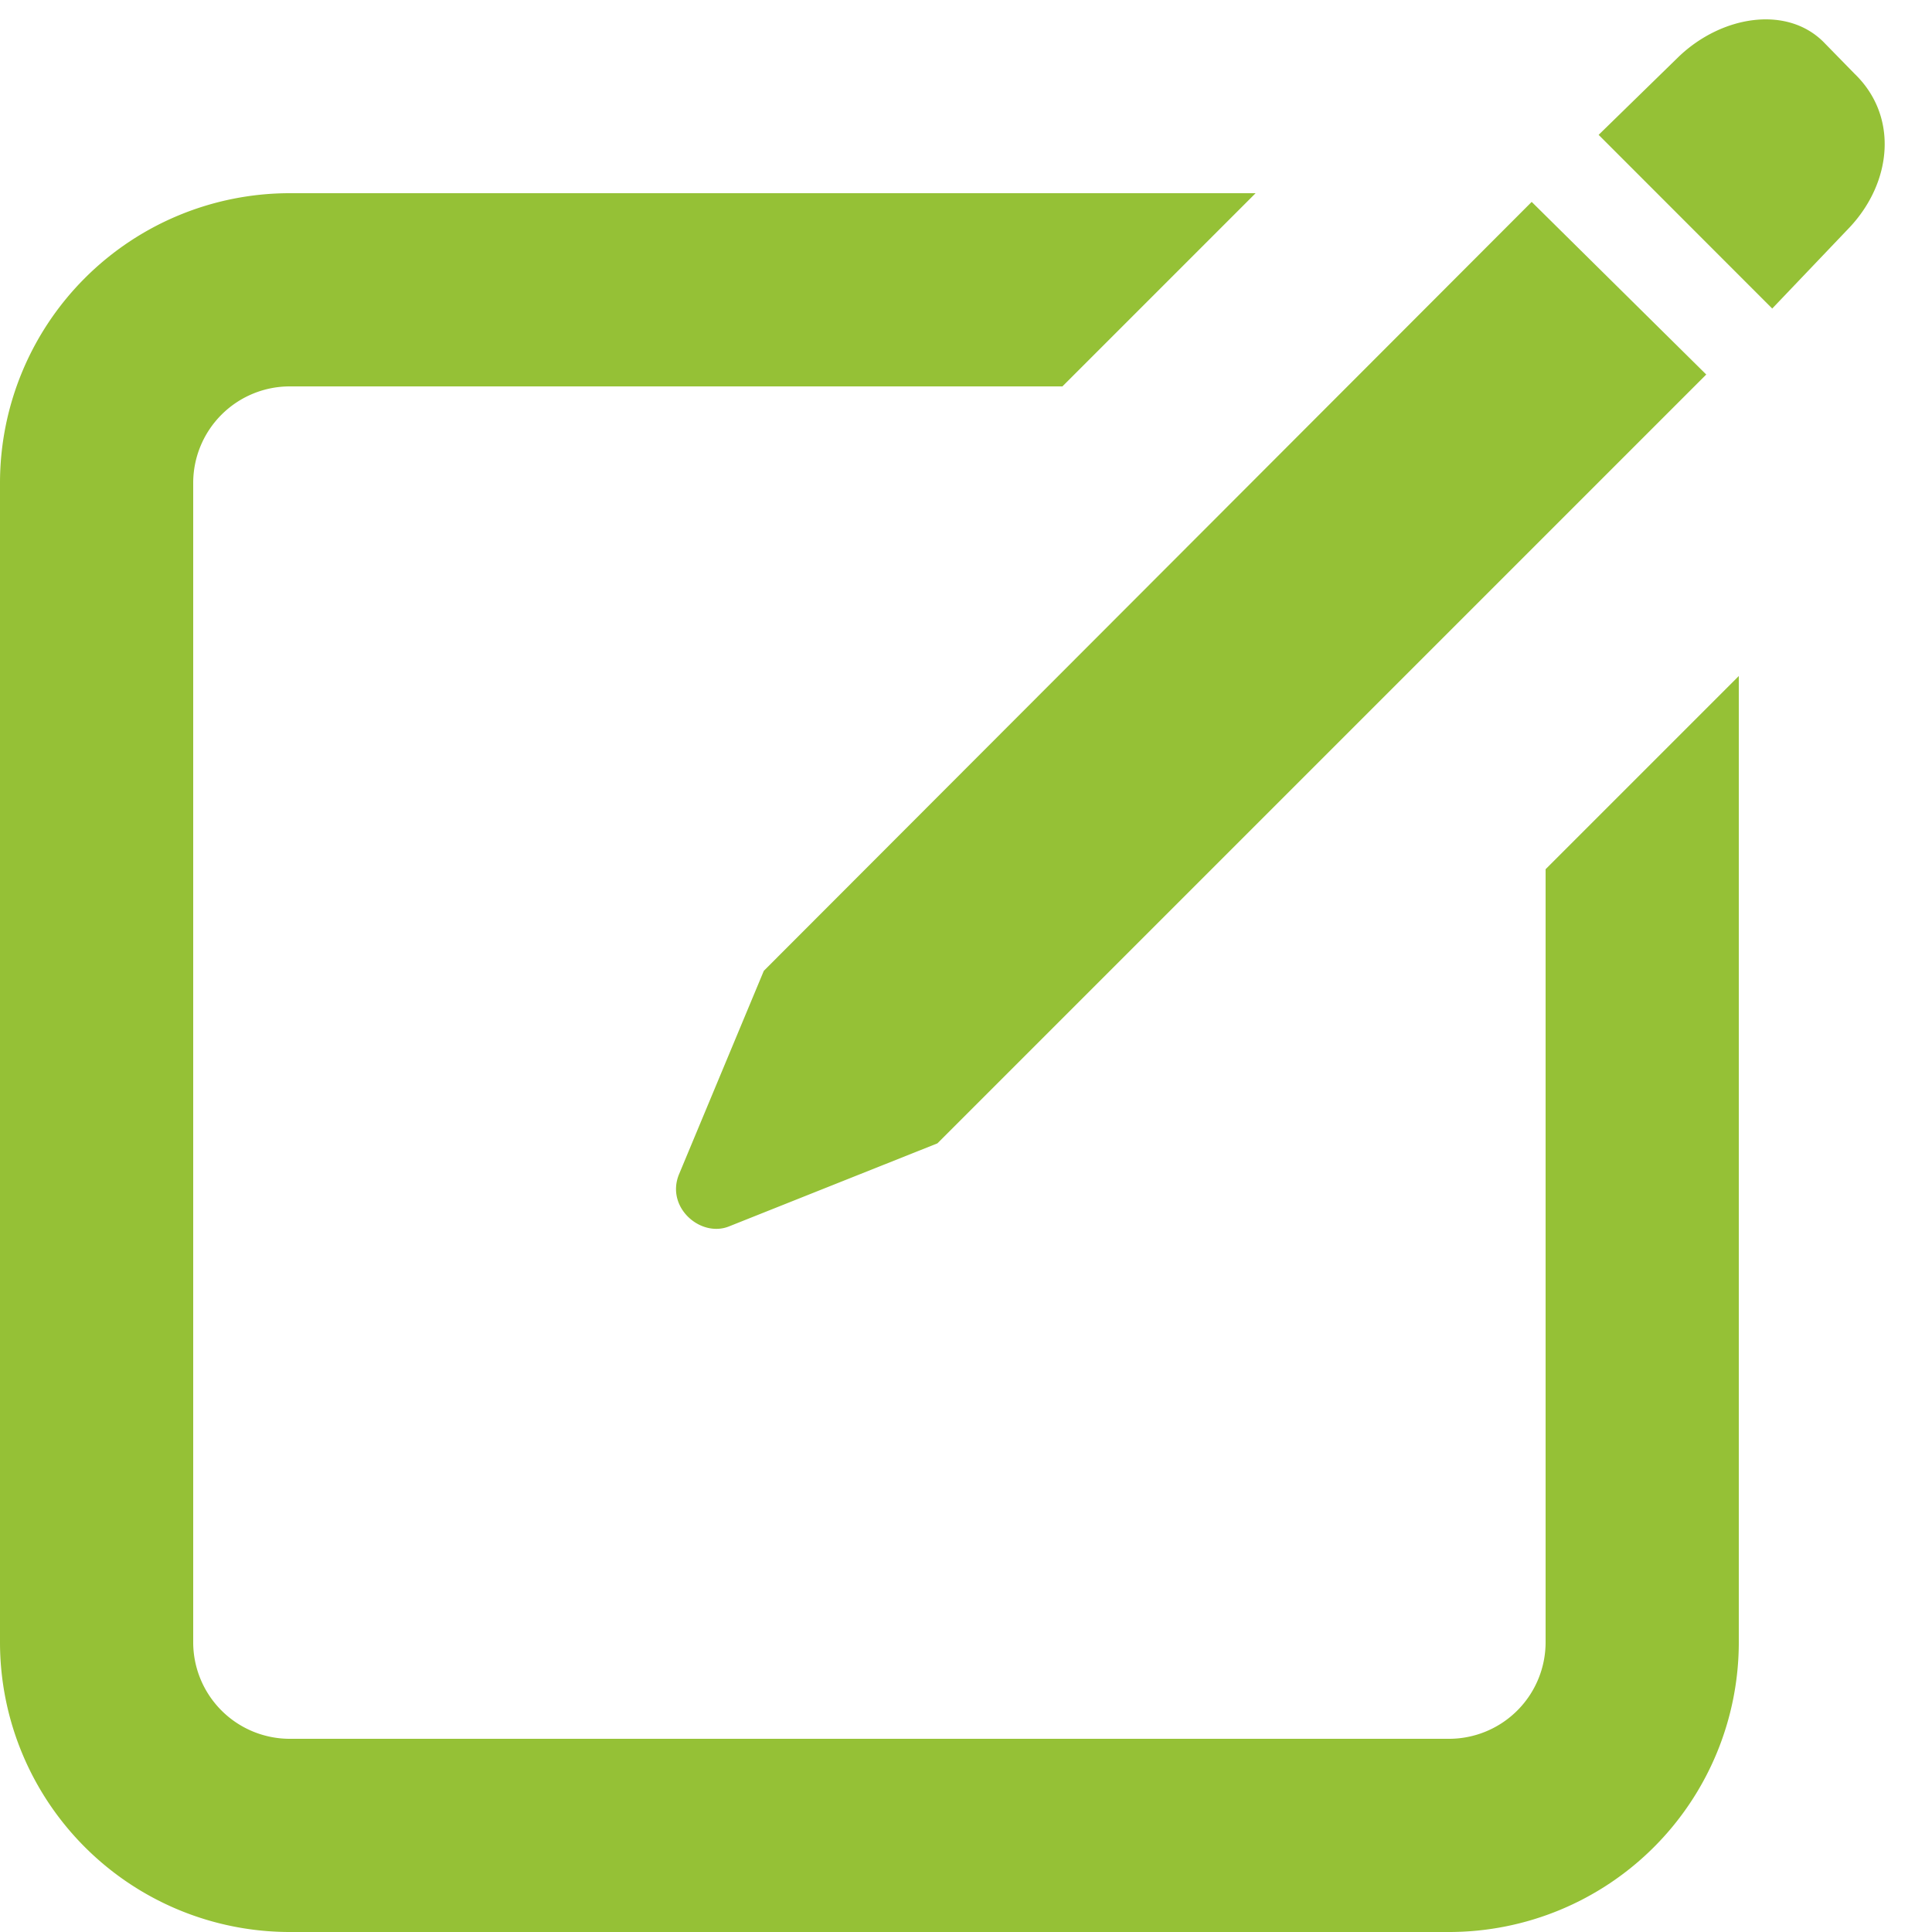 <svg xmlns="http://www.w3.org/2000/svg" width="20" height="20" viewBox="0 0 20 20"><g><g><path fill="#95c136" d="M18.346 3.194l.801-.84c.44-.469.508-1.152.05-1.592L18.892.45c-.38-.4-1.064-.293-1.513.136l-.83.81zm-10.8 9.502l2.158-.86 7.959-7.959-1.807-1.787-7.949 7.96-.879 2.109c-.137.341.225.654.518.537zM0 17a3 3 0 0 0 3 3h12a3 3 0 0 0 3-3V6.998l-2 2V17a1 1 0 0 1-1 1H3a1 1 0 0 1-1-1V5a1 1 0 0 1 1-1h7.998l2-2H3a3 3 0 0 0-3 3z"/></g></g></svg>